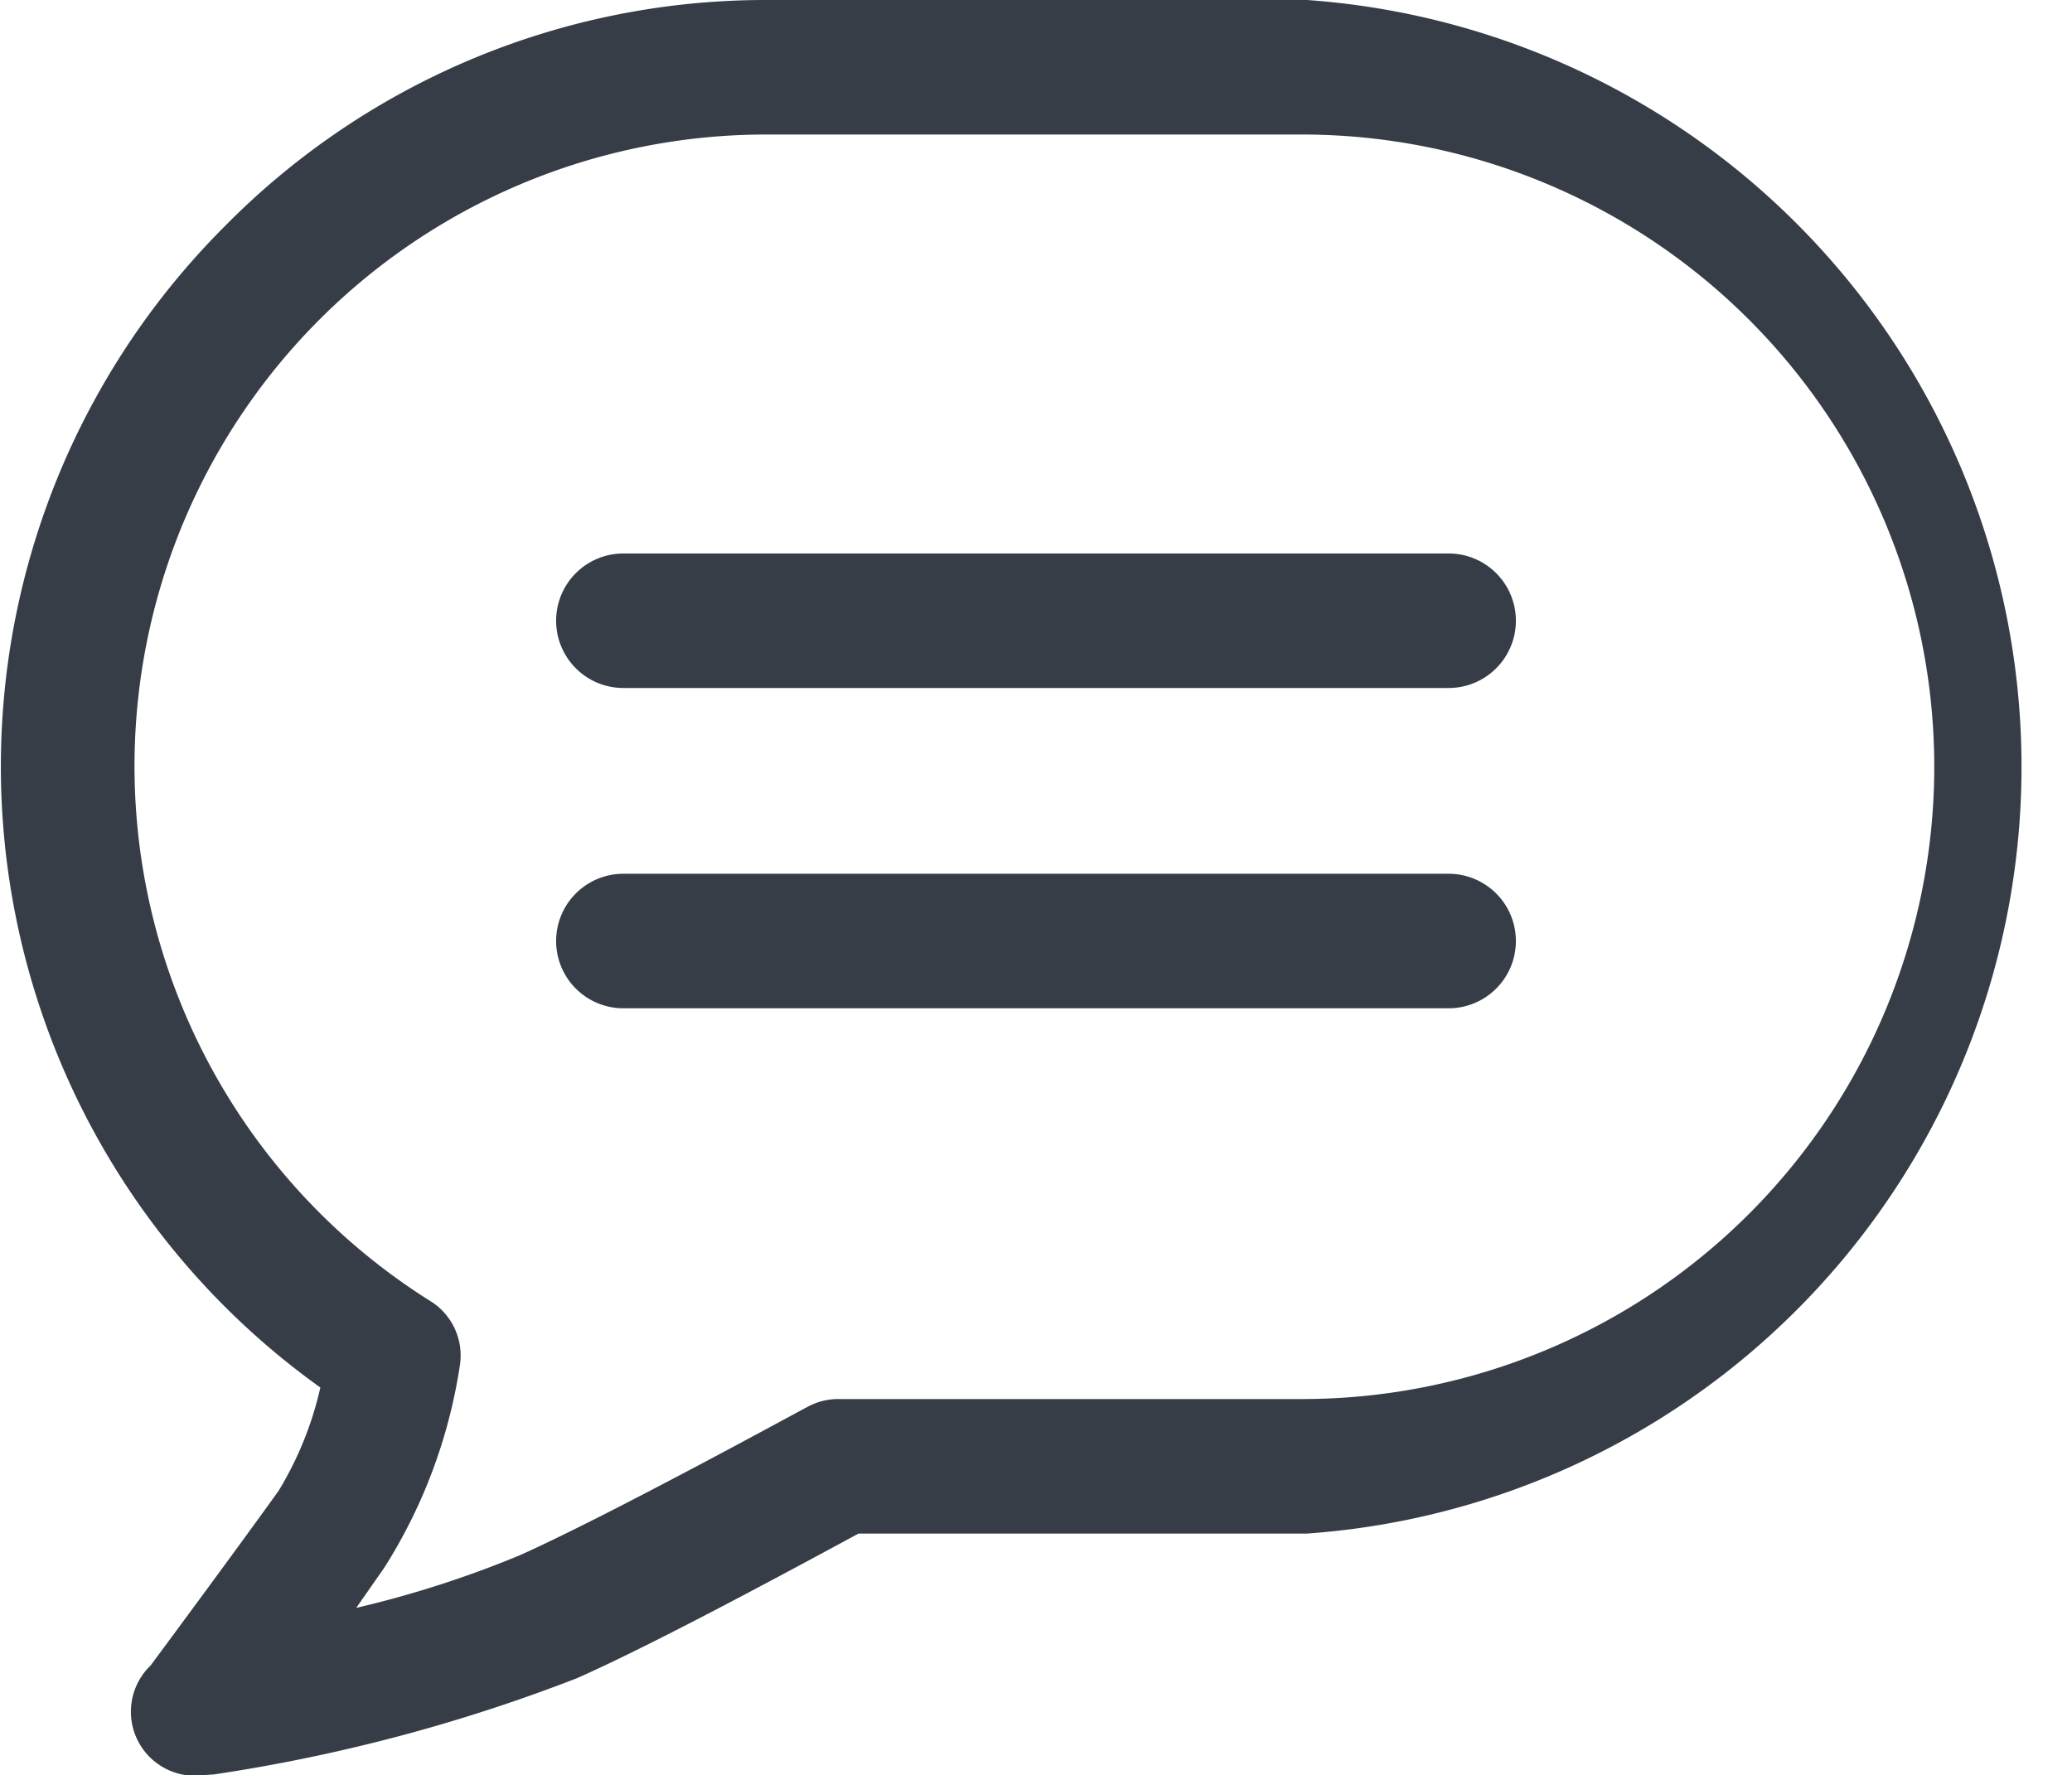 <svg xmlns="http://www.w3.org/2000/svg" viewBox="0 0 32.34 27.71"><defs><style>.cls-1{fill:#373d47;}</style></defs><title>Asset 15</title><g id="Layer_2" data-name="Layer 2"><g id="Layer_15" data-name="Layer 15"><path class="cls-1" d="M3.19,27.71A1,1,0,0,1,2.35,26s1.32-1.78,2-2.73A5.38,5.38,0,0,0,5,21.66,11.92,11.92,0,0,1,3.52,3.52,11.85,11.85,0,0,1,12,0h8.4a12,12,0,0,1,0,23.94h-7c-.76.41-3.11,1.69-4.4,2.26A26.48,26.48,0,0,1,3.34,27.7ZM12,2.1A9.86,9.86,0,0,0,6.7,20.3a1,1,0,0,1,.48,1A8.18,8.18,0,0,1,6,24.47l-.44.63a16.34,16.34,0,0,0,2.55-.82c1.43-.64,4.45-2.3,4.48-2.31a1,1,0,0,1,.51-.13h7.22a9.87,9.87,0,0,0,0-19.74Z"/><path class="cls-1" d="M22.61,15.74H9.73a1,1,0,1,1,0-2.1H22.61a1,1,0,1,1,0,2.1Z"/><path class="cls-1" d="M22.61,10.74H9.73a1,1,0,1,1,0-2.1H22.61a1,1,0,1,1,0,2.1Z"/></g></g></svg>